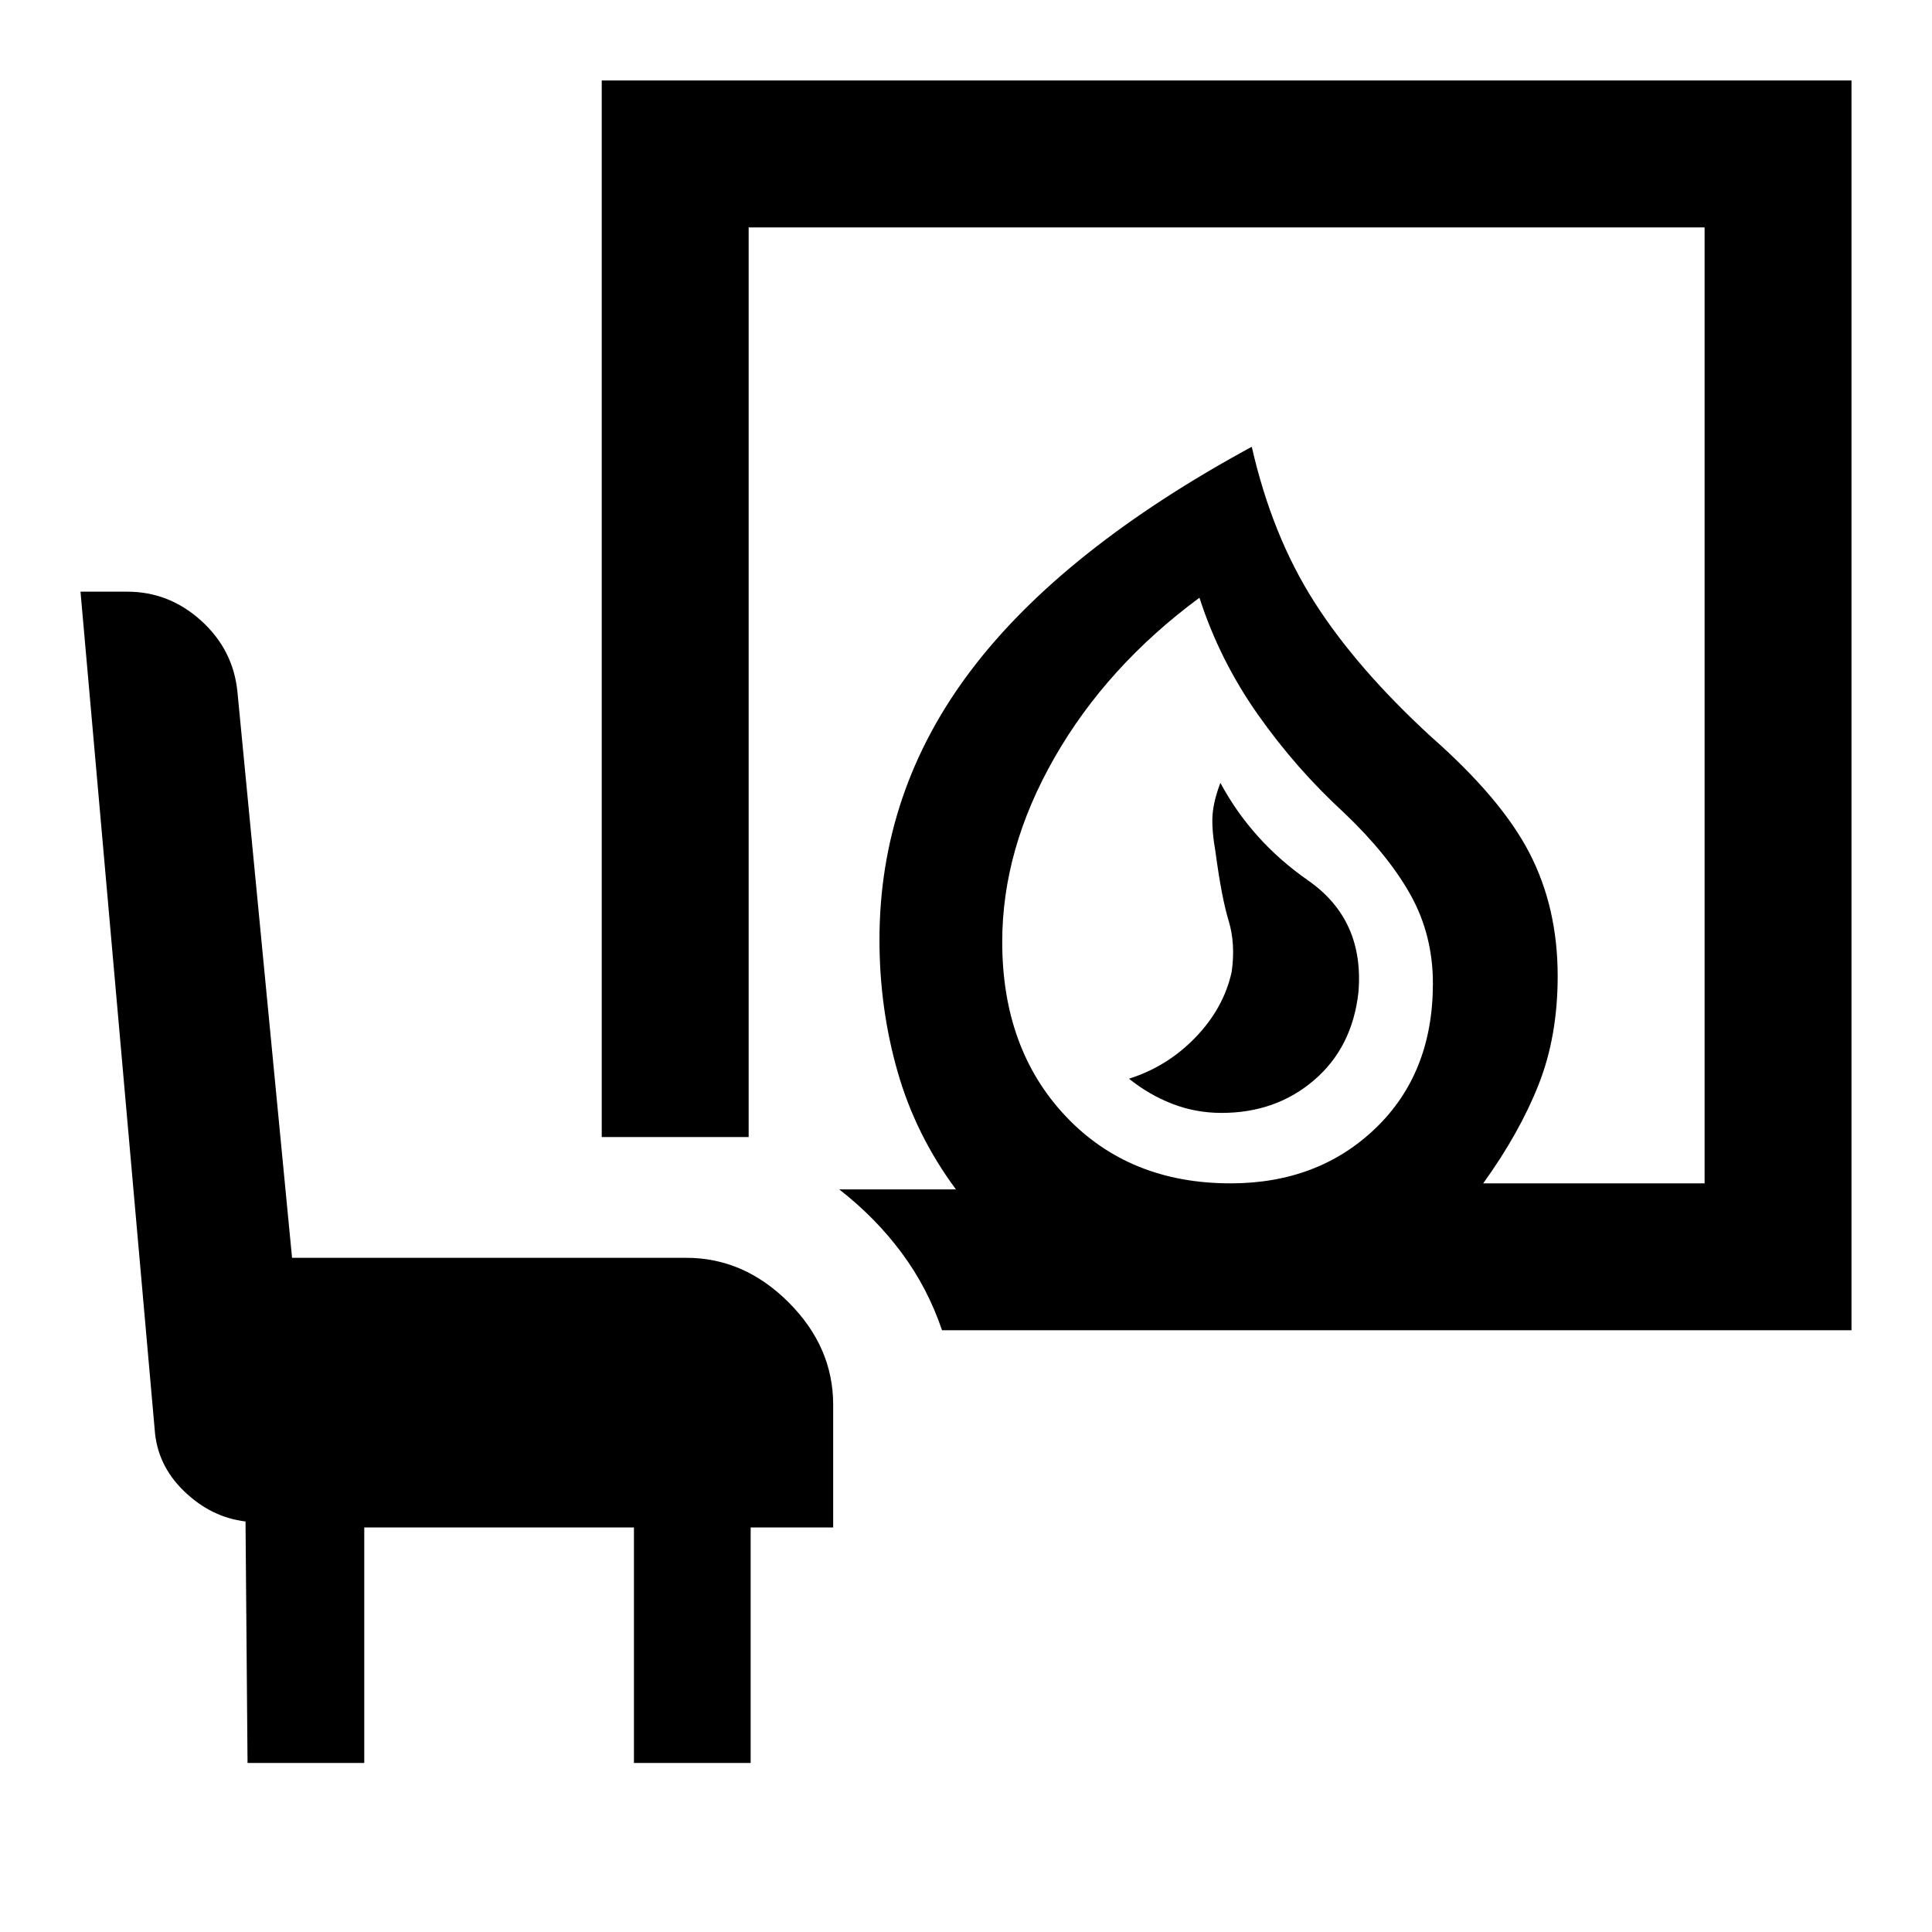 <svg xmlns="http://www.w3.org/2000/svg" height="48" viewBox="0 -960 960 960" width="48"><path d="M606.97-407Q634-407 653-423.31T675-467q3-36-25-55.5T606.4-571q-3.4 9-3.9 16t1.5 18.54q3 22.46 6.5 33.96T612-477q-4 18-18 32.5T561-424q9.92 8 21.54 12.5 11.61 4.5 24.43 4.5Zm4.49 35q43.54 0 72.04-27.38 28.5-27.38 28.5-71.98 0-23.92-11-43.78T668-556q-24-22-43-49t-29-58q-46 34-72 79.42-26 45.43-26 91.58 0 53.22 31.5 86.61T611.46-372Zm-143.37 73Q461-320 448-337.5T417-369h58q-20-27-29-58.5t-9-65.5q0-73.86 45.5-133.93Q528-687 622-738q10 44 31 77t58 67q35 30.8 49 57.9 14 27.1 14 61.1 0 30-9.5 54T737-372h110v-475H372v452h-73v-525h621v621H468.09ZM123-84l-1-120q-17-2-30.5-15t-14.66-30.93L40-666h23.22q20.88 0 36.83 14.5T118-616l27.12 281H341q28.73 0 50.86 22.14Q414-290.73 414-262v61h-41v117h-58v-117H181v117h-58Zm488-288Z"/></svg>
